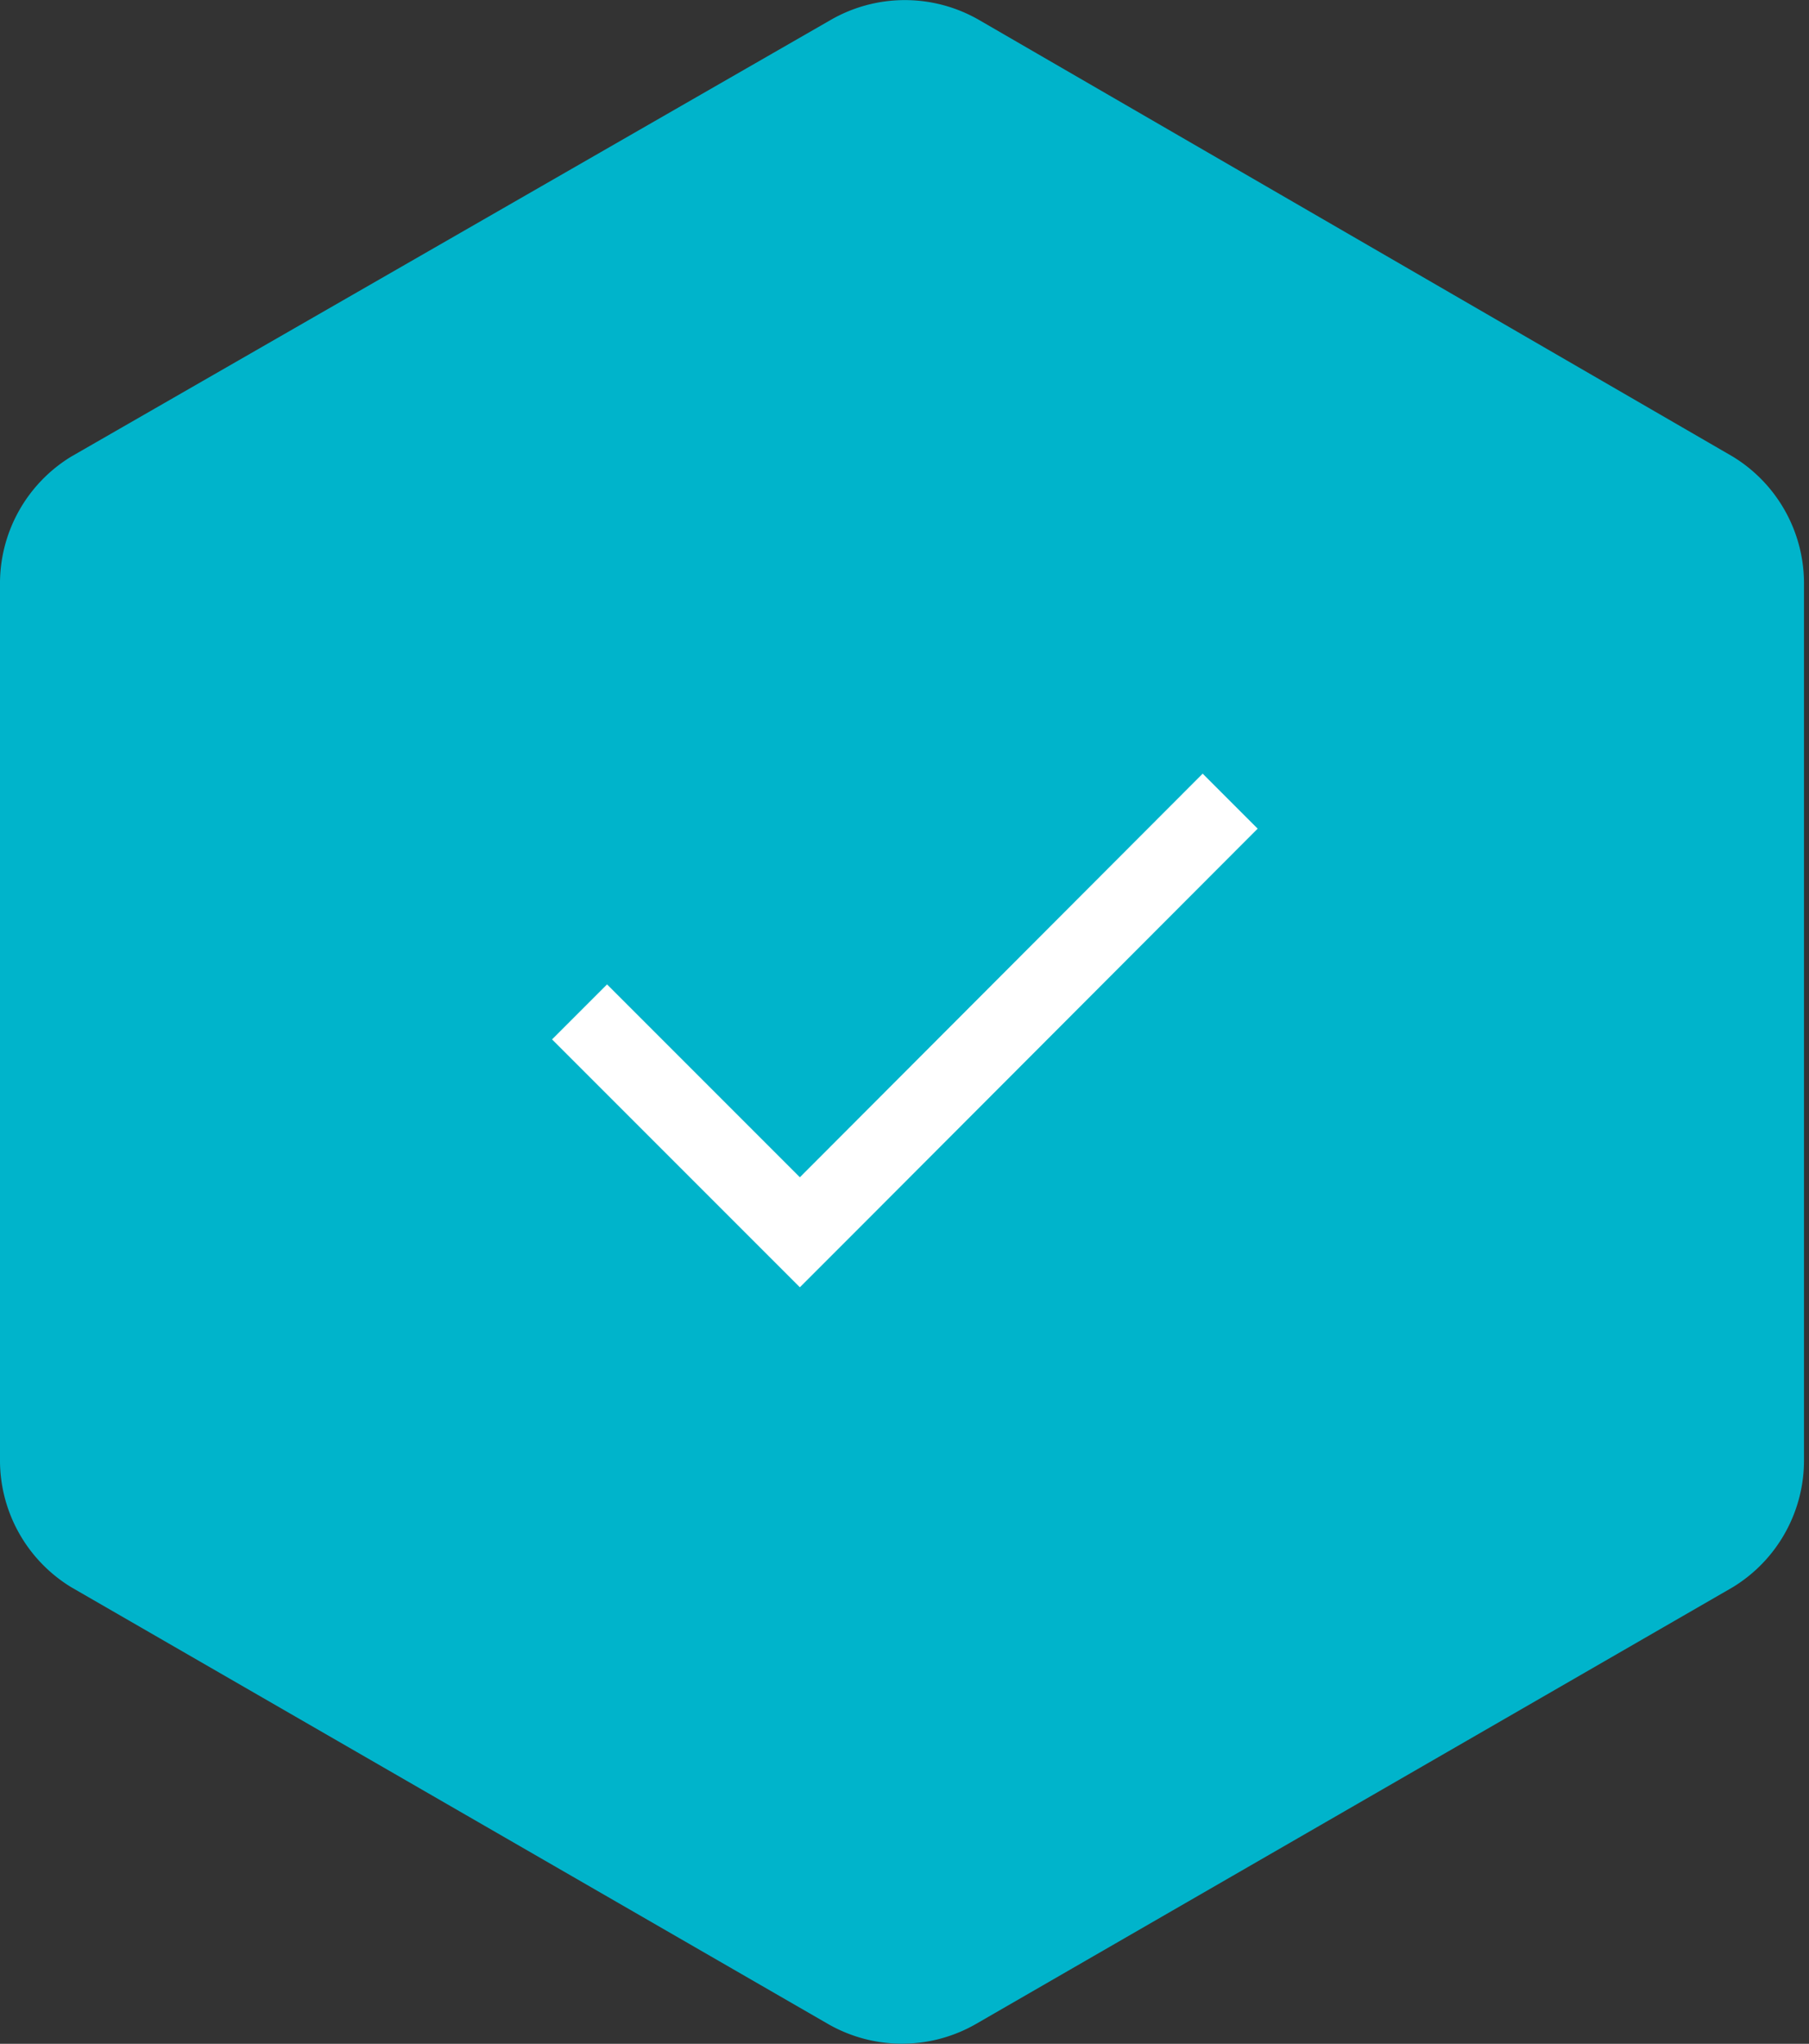 <svg id="Capa_1" data-name="Capa 1" xmlns="http://www.w3.org/2000/svg" viewBox="0 0 25.33 28.61"><rect x="0" y="0" width="25.33" height="28.61" fill="#333333" stroke="none"/><defs><style>.cls-1{fill:#00b4cb;}.cls-2{fill:#fff;}</style></defs><title>Create Idea_added</title><path class="cls-1" d="M0,8.19V20.42a2.08,2.08,0,0,0,1,1.8l10.59,6.11a2.08,2.08,0,0,0,2.08,0l10.59-6.11a2.08,2.08,0,0,0,1-1.8V8.19a2.08,2.08,0,0,0-1-1.8L13.71.28a2.08,2.08,0,0,0-2.08,0L1,6.39A2.08,2.08,0,0,0,0,8.19Z"/><polygon class="cls-2" points="17.61 11.6 11.97 17.25 11.2 18.02 10.43 17.25 7.73 14.55 8.5 13.78 11.2 16.48 16.84 10.83 17.61 11.6"/></svg>